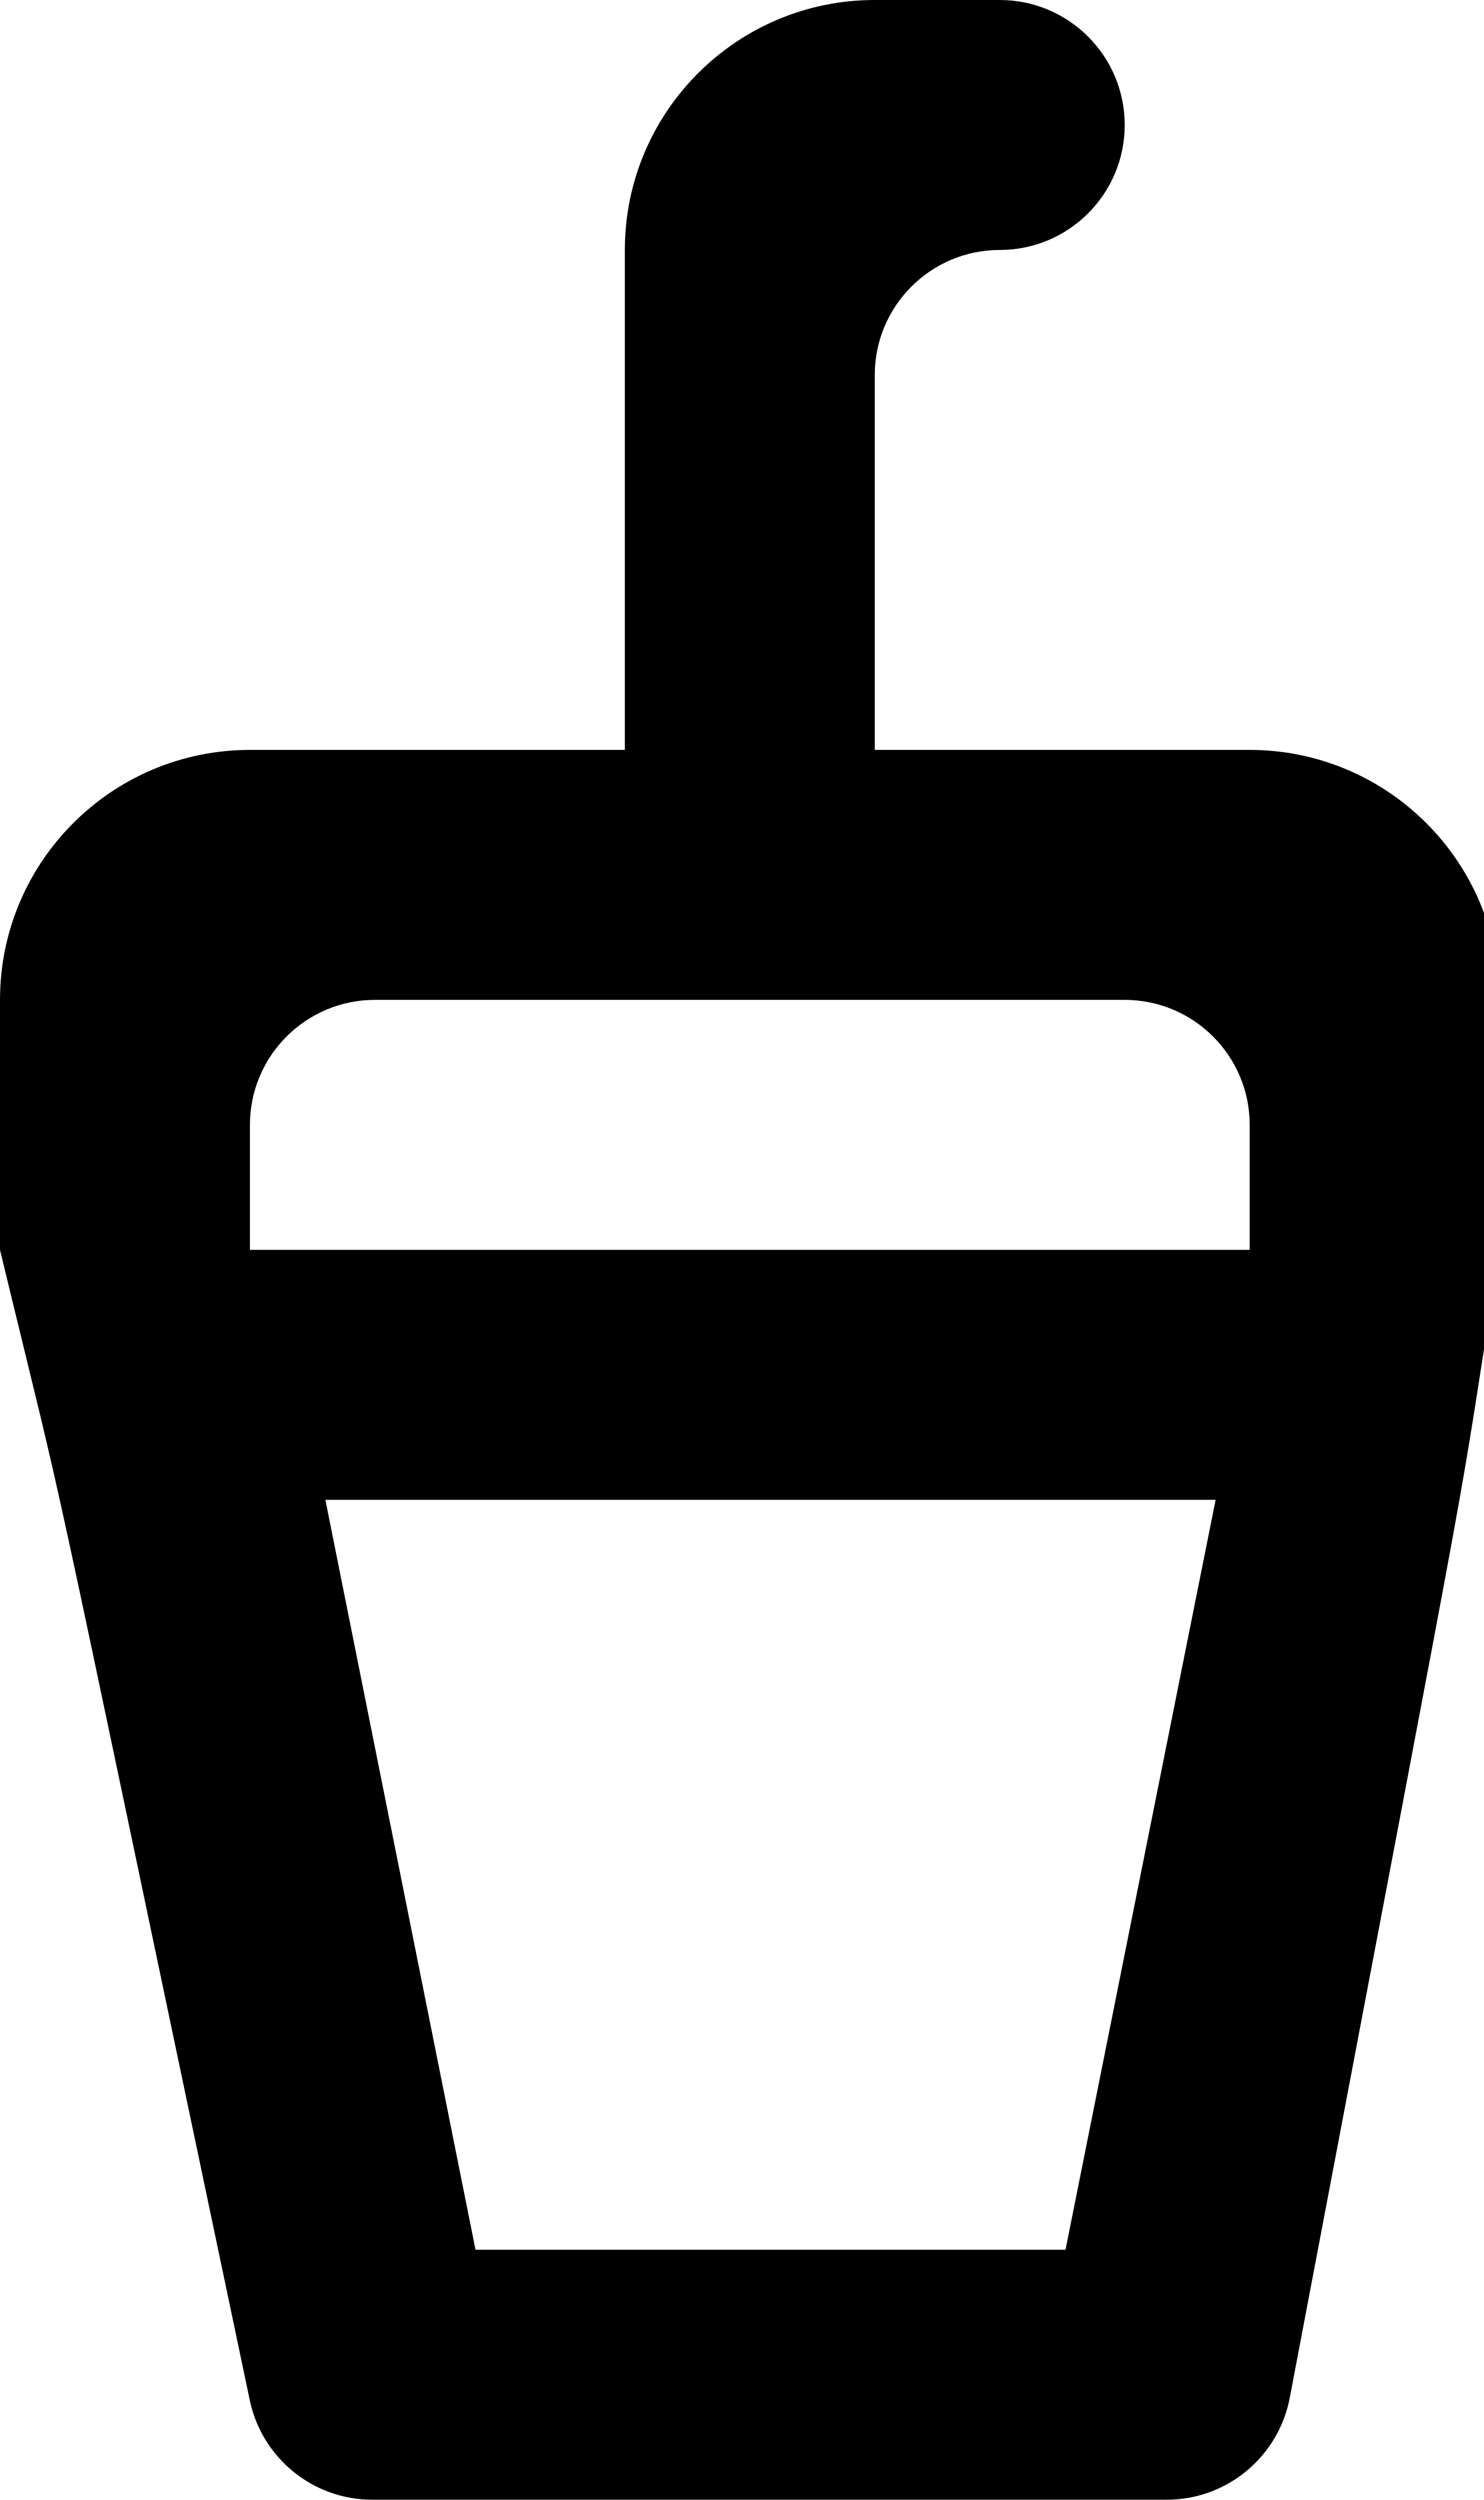 <!-- Generated by IcoMoon.io -->
<svg version="1.1" xmlns="http://www.w3.org/2000/svg" width="19" height="32" viewBox="0 0 19 32">
<title>as-drink-6</title>
<path d="M16 16h-12.8v-1.6c0-0.883 0.717-1.6 1.6-1.6h9.6c0.883 0 1.6 0.717 1.6 1.6v1.6zM13.643 28.8h-7.555l-1.922-9.6h11.398l-1.922 9.6zM16 9.6h-4.8v-4.8c0-0.883 0.717-1.6 1.6-1.6s1.6-0.717 1.6-1.6c0-0.883-0.717-1.6-1.6-1.6h-1.6c-1.766 0-3.2 1.432-3.2 3.2v6.4h-4.8c-1.766 0-3.2 1.432-3.2 3.2v3.2c0.97 4.019 0.342 1.15 3.198 14.726 0.155 0.741 0.81 1.274 1.566 1.274h10.176c0.768 0 1.429-0.549 1.573-1.304 2.571-13.549 2.056-10.709 2.686-14.696v-3.2c0-1.768-1.434-3.2-3.2-3.2z"></path>
</svg>
